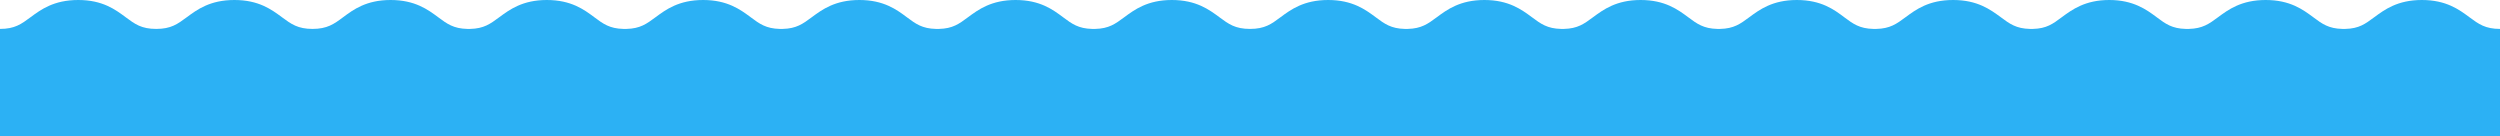 <svg xmlns="http://www.w3.org/2000/svg" viewBox="0 0 830.87 45.27"><defs><style>.cls-1{fill:#2cb1f4;}</style></defs><title>222</title><g id="Layer_2" data-name="Layer 2"><g id="Layer_1-2" data-name="Layer 1"><path class="cls-1" d="M804.9,0c-8.08,0-12.38,3.19-15.85,5.75-2.95,2.17-5,3.76-9.62,3.86h-.95c-4.57-.1-6.74-1.69-9.64-3.86C765.38,3.19,761.1,0,753,0s-12.42,3.19-15.87,5.75c-2.93,2.17-5.12,3.76-9.69,3.86h-1c-4.57-.1-6.74-1.69-9.64-3.86C713.38,3.19,709,0,701,0s-12.34,3.19-15.81,5.75c-2.92,2.17-5,3.76-9.6,3.86h-.94c-4.57-.1-6.75-1.69-9.65-3.86C661.5,3.19,657.22,0,649.11,0s-12.37,3.19-15.84,5.75c-2.93,2.17-5.1,3.76-9.67,3.86h-1c-4.57-.1-6.74-1.69-9.64-3.86C609.57,3.19,605.26,0,597.18,0S584.8,3.19,581.34,5.75c-2.93,2.17-5.08,3.76-9.65,3.86h-.94c-4.57-.1-6.75-1.69-9.65-3.86C557.65,3.19,553.34,0,545.26,0s-12.38,3.19-15.85,5.75c-2.93,2.17-5.08,3.76-9.65,3.86h-.94c-4.57-.1-6.75-1.69-9.65-3.86C505.71,3.19,501.4,0,493.33,0s-12.39,3.19-15.84,5.75c-2.93,2.17-5.09,3.76-9.66,3.86h-.94c-4.57-.1-6.75-1.69-9.65-3.86C453.79,3.19,449.48,0,441.4,0S429,3.19,425.56,5.74c-3,2.25-5.21,3.87-10.12,3.87S408.33,8,405.3,5.75C401.85,3.19,397.53,0,389.46,0s-12.38,3.19-15.84,5.75c-2.93,2.17-5.07,3.76-9.64,3.86h-1c-4.57-.1-6.74-1.69-9.64-3.86C349.92,3.19,345.62,0,337.54,0s-12.39,3.19-15.85,5.75c-2.92,2.17-5.06,3.76-9.63,3.86h-1c-4.57-.1-6.74-1.69-9.64-3.86C298,3.19,293.69,0,285.61,0s-12.39,3.19-15.85,5.75c-2.93,2.17-5.08,3.76-9.65,3.86h-.94c-4.57-.1-6.75-1.69-9.65-3.86C246.07,3.19,241.76,0,233.68,0S221.3,3.19,217.84,5.75c-2.93,2.17-5.08,3.76-9.65,3.86h-1c-4.57-.1-6.74-1.69-9.64-3.86C194.13,3.19,189.81,0,181.74,0S169.37,3.19,165.9,5.75c-2.93,2.17-5.08,3.76-9.65,3.86h-.94c-4.57-.1-6.75-1.69-9.65-3.86C142.21,3.19,137.9,0,129.82,0S117.44,3.19,114,5.75c-3,2.25-5.28,3.86-10.14,3.86S96.77,8,93.74,5.75C90.28,3.19,86,0,77.9,0S65.51,3.19,62.05,5.75C59,8,56.84,9.61,51.92,9.61S44.83,8,41.8,5.75C38.35,3.19,34.11,0,26,0S13.58,3.19,10.12,5.75C7.09,8,4.91,9.61,0,9.61V30.44H830.87V9.61c-4.87,0-7.1-1.61-10.13-3.86C817.29,3.19,813,0,804.9,0Z"/><path class="cls-1" d="M804.9,14.83c-8.08,0-12.38,3.19-15.85,5.75-2.95,2.17-5,3.75-9.62,3.86h-.95c-4.57-.11-6.74-1.69-9.64-3.86C765.38,18,761.1,14.83,753,14.83S740.58,18,737.13,20.58c-2.93,2.17-5.12,3.75-9.69,3.86h-1c-4.57-.11-6.74-1.69-9.64-3.86C713.38,18,709,14.83,701,14.83S688.66,18,685.19,20.58c-2.92,2.17-5,3.75-9.6,3.86h-.94c-4.57-.11-6.75-1.69-9.65-3.86-3.5-2.56-7.78-5.75-15.89-5.75S636.74,18,633.27,20.58c-2.93,2.17-5.1,3.75-9.67,3.86h-1c-4.57-.11-6.74-1.69-9.64-3.86-3.43-2.56-7.74-5.75-15.82-5.75S584.8,18,581.34,20.58c-2.93,2.17-5.08,3.75-9.65,3.86h-.94c-4.57-.11-6.75-1.69-9.65-3.86-3.45-2.56-7.76-5.75-15.84-5.75S532.88,18,529.41,20.58c-2.93,2.17-5.08,3.75-9.65,3.86h-.94c-4.57-.11-6.75-1.69-9.65-3.86-3.46-2.56-7.77-5.75-15.84-5.75S480.94,18,477.49,20.58c-2.93,2.17-5.09,3.75-9.66,3.86h-.94c-4.57-.11-6.75-1.69-9.65-3.86-3.45-2.56-7.76-5.75-15.84-5.75S429,18,425.56,20.57c-3,2.25-5.21,3.87-10.12,3.87s-7.11-1.61-10.14-3.86c-3.45-2.56-7.77-5.75-15.84-5.75S377.08,18,373.62,20.58c-2.93,2.17-5.07,3.75-9.64,3.86h-1c-4.57-.11-6.74-1.69-9.64-3.86-3.46-2.56-7.76-5.75-15.84-5.75S325.15,18,321.69,20.58c-2.92,2.17-5.06,3.75-9.63,3.86h-1c-4.57-.11-6.74-1.69-9.64-3.86-3.46-2.56-7.77-5.75-15.85-5.75S273.22,18,269.76,20.58c-2.93,2.17-5.08,3.75-9.65,3.86h-.94c-4.57-.11-6.75-1.69-9.65-3.86-3.45-2.56-7.76-5.75-15.84-5.75S221.3,18,217.84,20.58c-2.93,2.17-5.08,3.75-9.65,3.86h-1c-4.57-.11-6.74-1.69-9.64-3.86-3.46-2.56-7.78-5.75-15.85-5.75S169.37,18,165.9,20.58c-2.93,2.17-5.08,3.75-9.65,3.86h-.94c-4.57-.11-6.75-1.69-9.65-3.86-3.45-2.56-7.76-5.75-15.84-5.75S117.44,18,114,20.58c-3,2.25-5.28,3.86-10.14,3.86s-7.09-1.61-10.12-3.86C90.28,18,86,14.83,77.9,14.83S65.51,18,62.05,20.58c-3,2.25-5.21,3.86-10.13,3.86s-7.09-1.61-10.12-3.86C38.35,18,34.11,14.83,26,14.83S13.58,18,10.12,20.58c-3,2.25-5.21,3.86-10.12,3.86V45.27H830.87V24.44c-4.87,0-7.1-1.61-10.13-3.86C817.29,18,813,14.83,804.9,14.83Z"/></g></g></svg>
